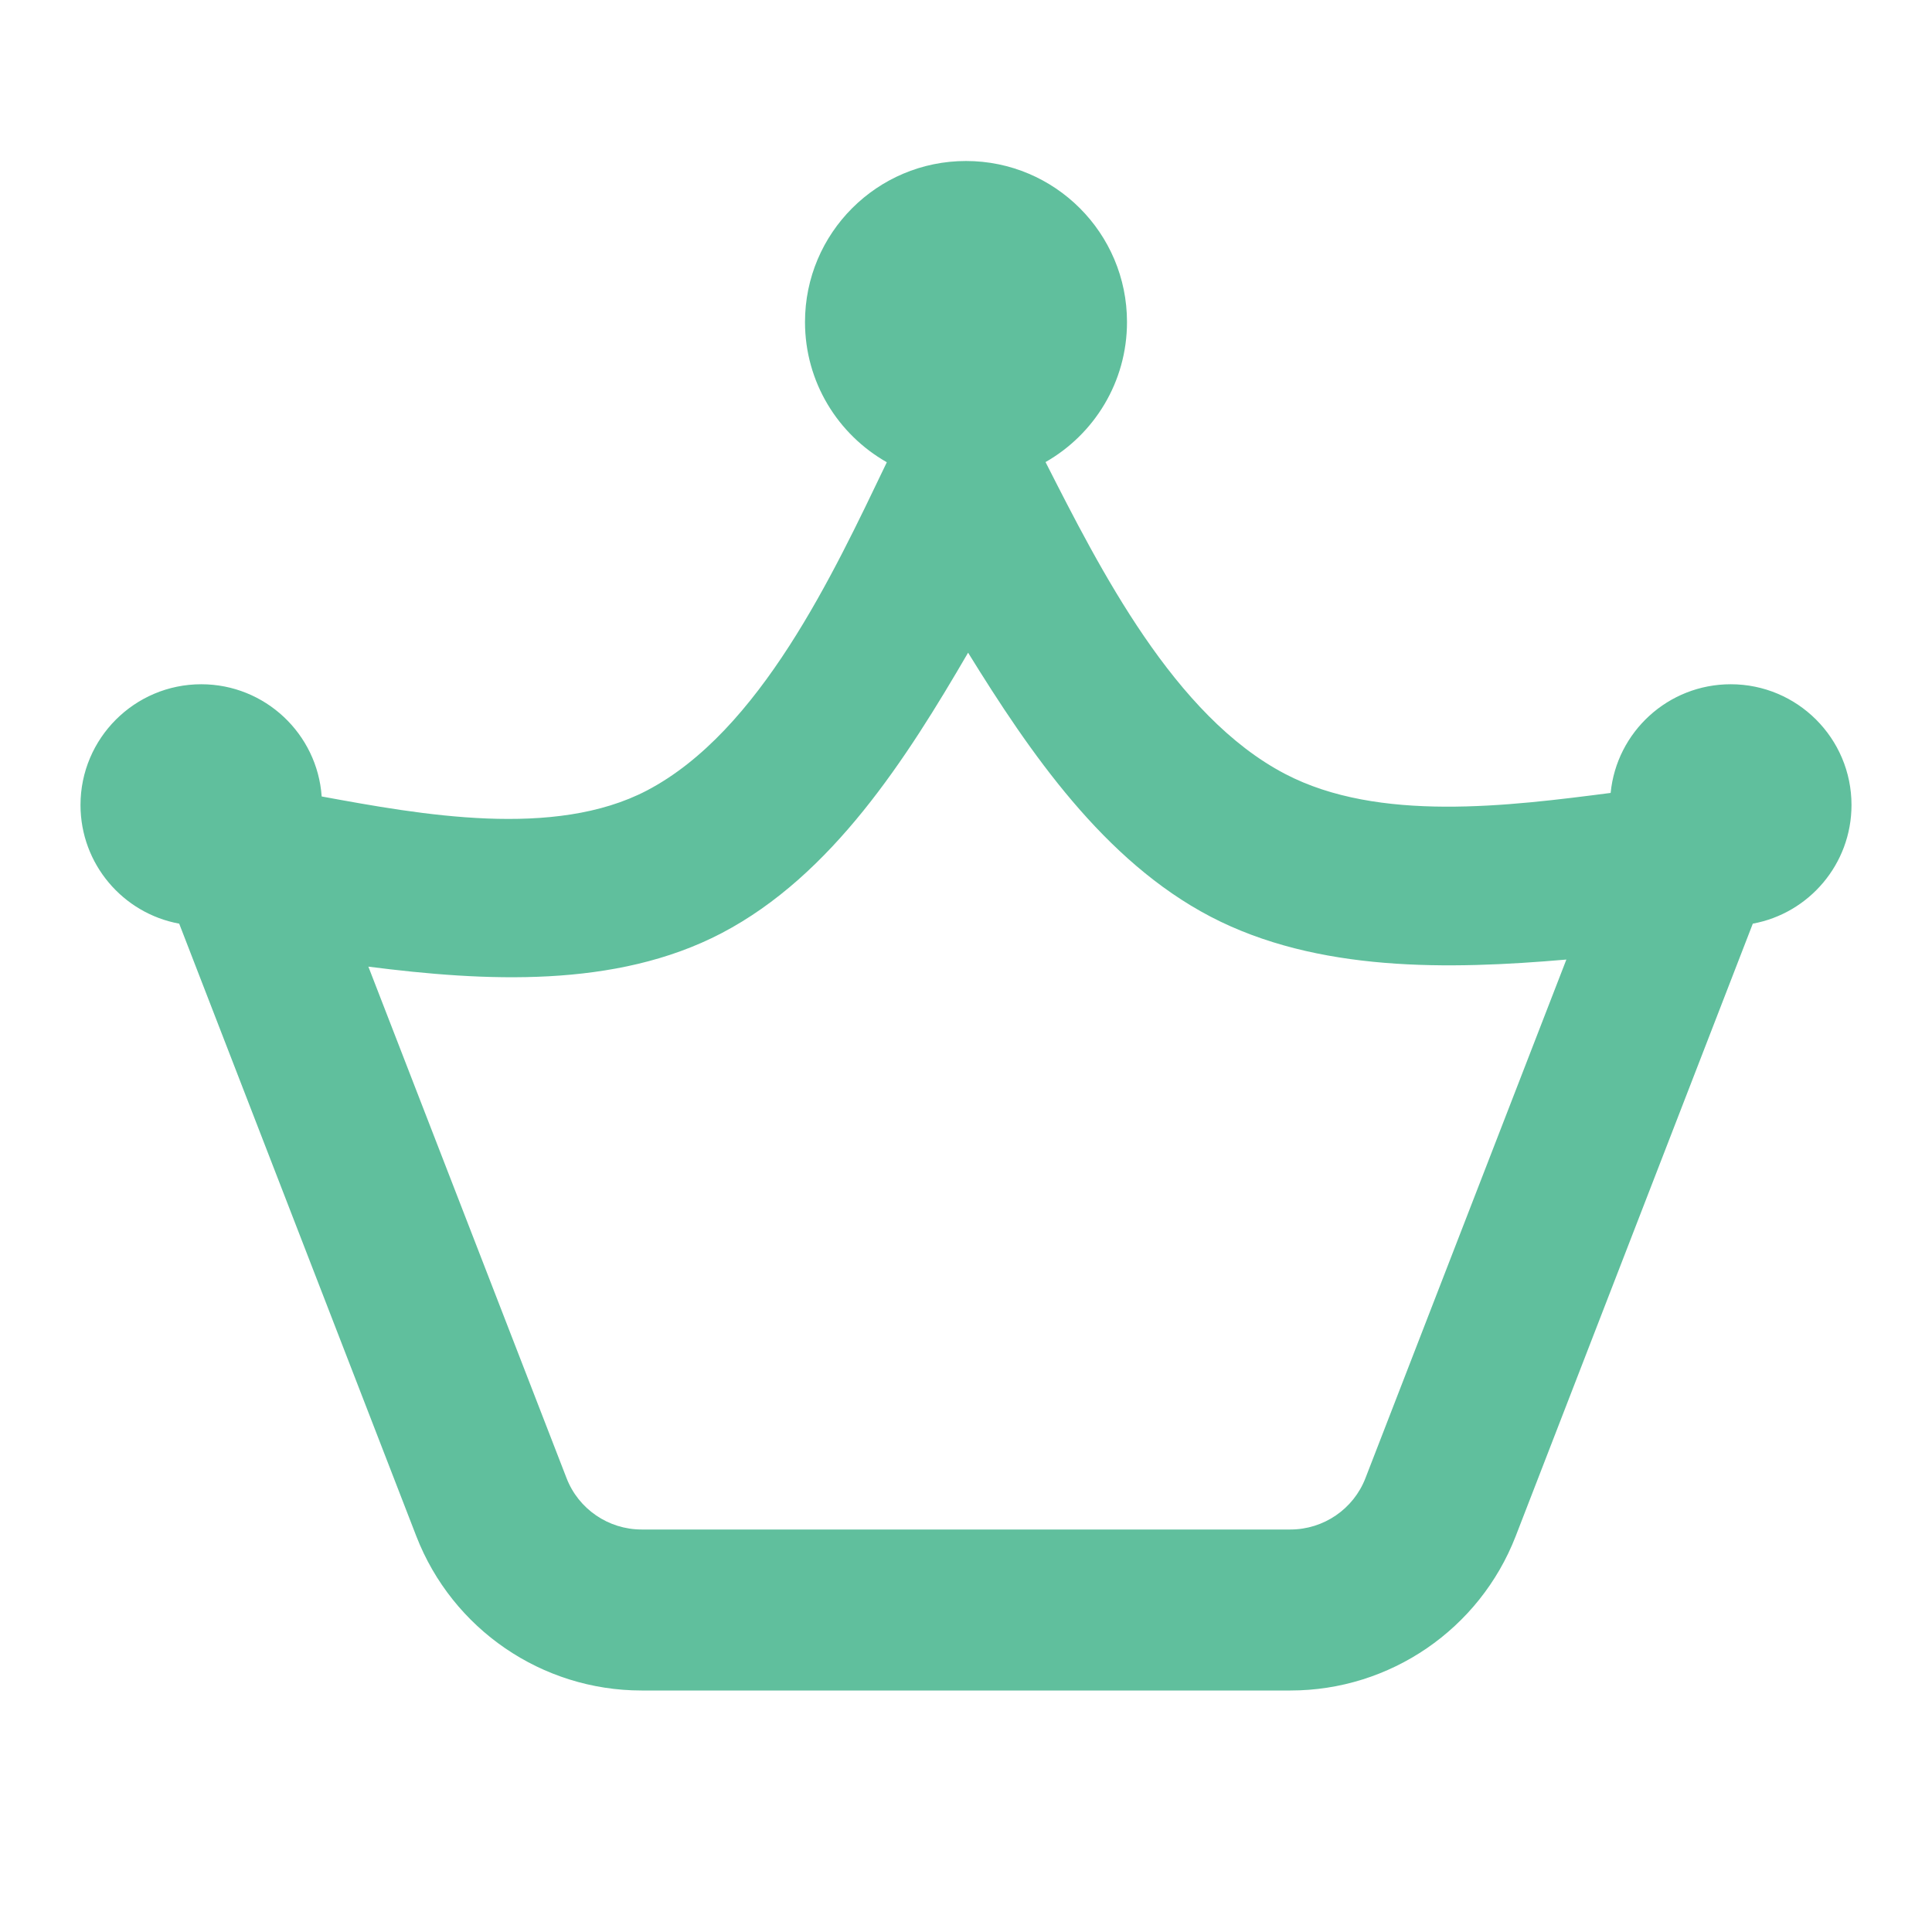 <svg width="12" height="12" viewBox="0 0 12 12" fill="none" xmlns="http://www.w3.org/2000/svg">
<g id="VIP_2_line" clip-path="url(#clip0_206_207)">
<g id="&#233;&#161;&#181;&#233;&#157;&#162;-1">
<g id="Business">
<g id="VIP_2_line_2">
<path id="&#229;&#189;&#162;&#231;&#138;&#182;" fill-rule="evenodd" clip-rule="evenodd" d="M6.494 2.87C6.796 2.698 7 2.373 7 2C7 1.448 6.552 1 6 1C5.448 1 5 1.448 5 2C5 2.374 5.205 2.699 5.508 2.871L5.504 2.88C5.176 3.563 4.721 4.542 4.018 4.91C3.442 5.211 2.613 5.06 1.998 4.947C1.971 4.558 1.646 4.25 1.25 4.25C0.836 4.25 0.5 4.586 0.5 5C0.5 5.367 0.764 5.673 1.113 5.737L2.586 9.542C2.81 10.119 3.366 10.5 3.985 10.5H8.015C8.634 10.5 9.19 10.119 9.414 9.542L10.887 5.737C11.236 5.673 11.5 5.367 11.5 5C11.5 4.586 11.164 4.25 10.75 4.25C10.361 4.25 10.041 4.546 10.004 4.925C9.374 5.006 8.563 5.111 7.982 4.807C7.293 4.447 6.832 3.535 6.494 2.87ZM6.013 4.054C6.397 4.676 6.857 5.347 7.518 5.693C8.182 6.04 8.999 6.023 9.729 5.96L8.481 9.181C8.407 9.373 8.221 9.5 8.015 9.5H3.985C3.779 9.5 3.593 9.373 3.519 9.181L2.288 6.004C3.008 6.096 3.822 6.141 4.482 5.796C5.17 5.436 5.631 4.71 6.013 4.054Z" fill="#60BF9D"/>
</g>
</g>
</g>
</g>
<defs>
<clipPath id="clip0_206_207">
<rect width="12" height="12" fill="white"/>
</clipPath>
</defs>
</svg>

